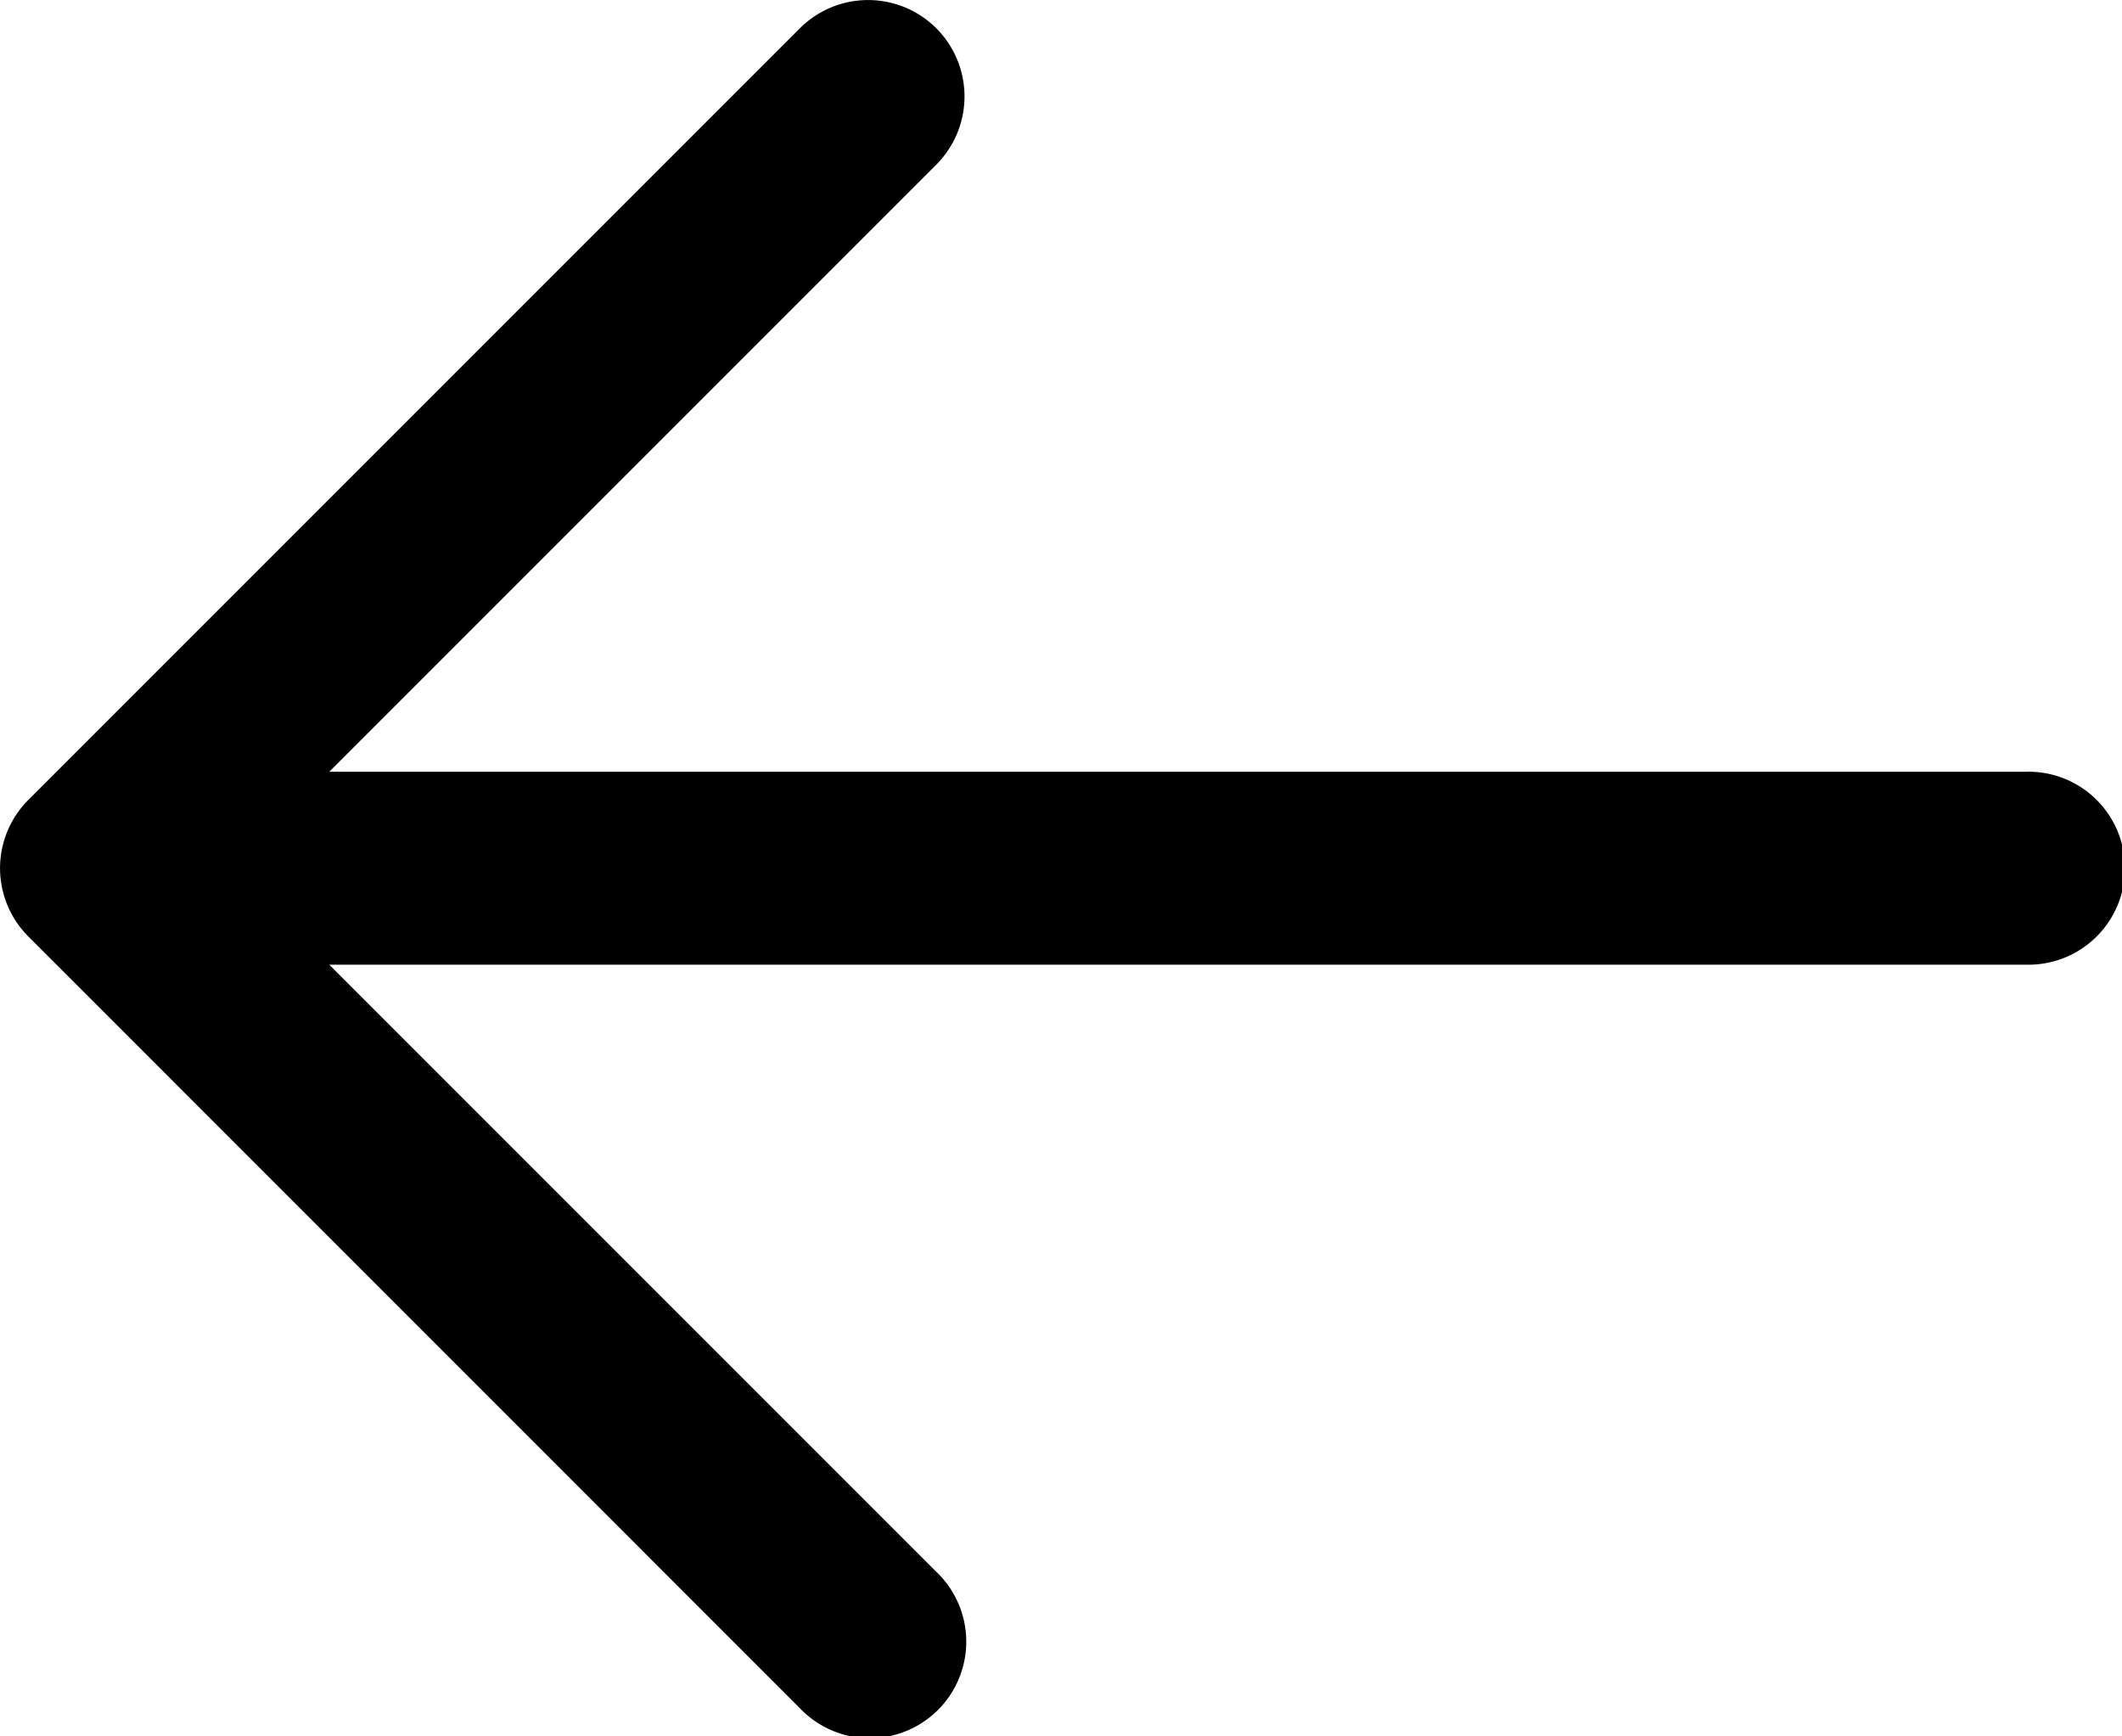 <svg xmlns="http://www.w3.org/2000/svg" width="23.201" height="18.982" viewBox="0 0 23.201 18.982">
  <path id="arrow-left" d="M12.237,3.309a1.055,1.055,0,0,1,0,1.491L5.6,11.437H24.146a1.055,1.055,0,1,1,0,2.109H5.6l6.636,6.636a1.055,1.055,0,1,1-1.491,1.492L2.309,13.237a1.055,1.055,0,0,1,0-1.491l8.437-8.437A1.055,1.055,0,0,1,12.237,3.309Z" transform="translate(-2 -3)" fill-rule="evenodd"/>
</svg>
